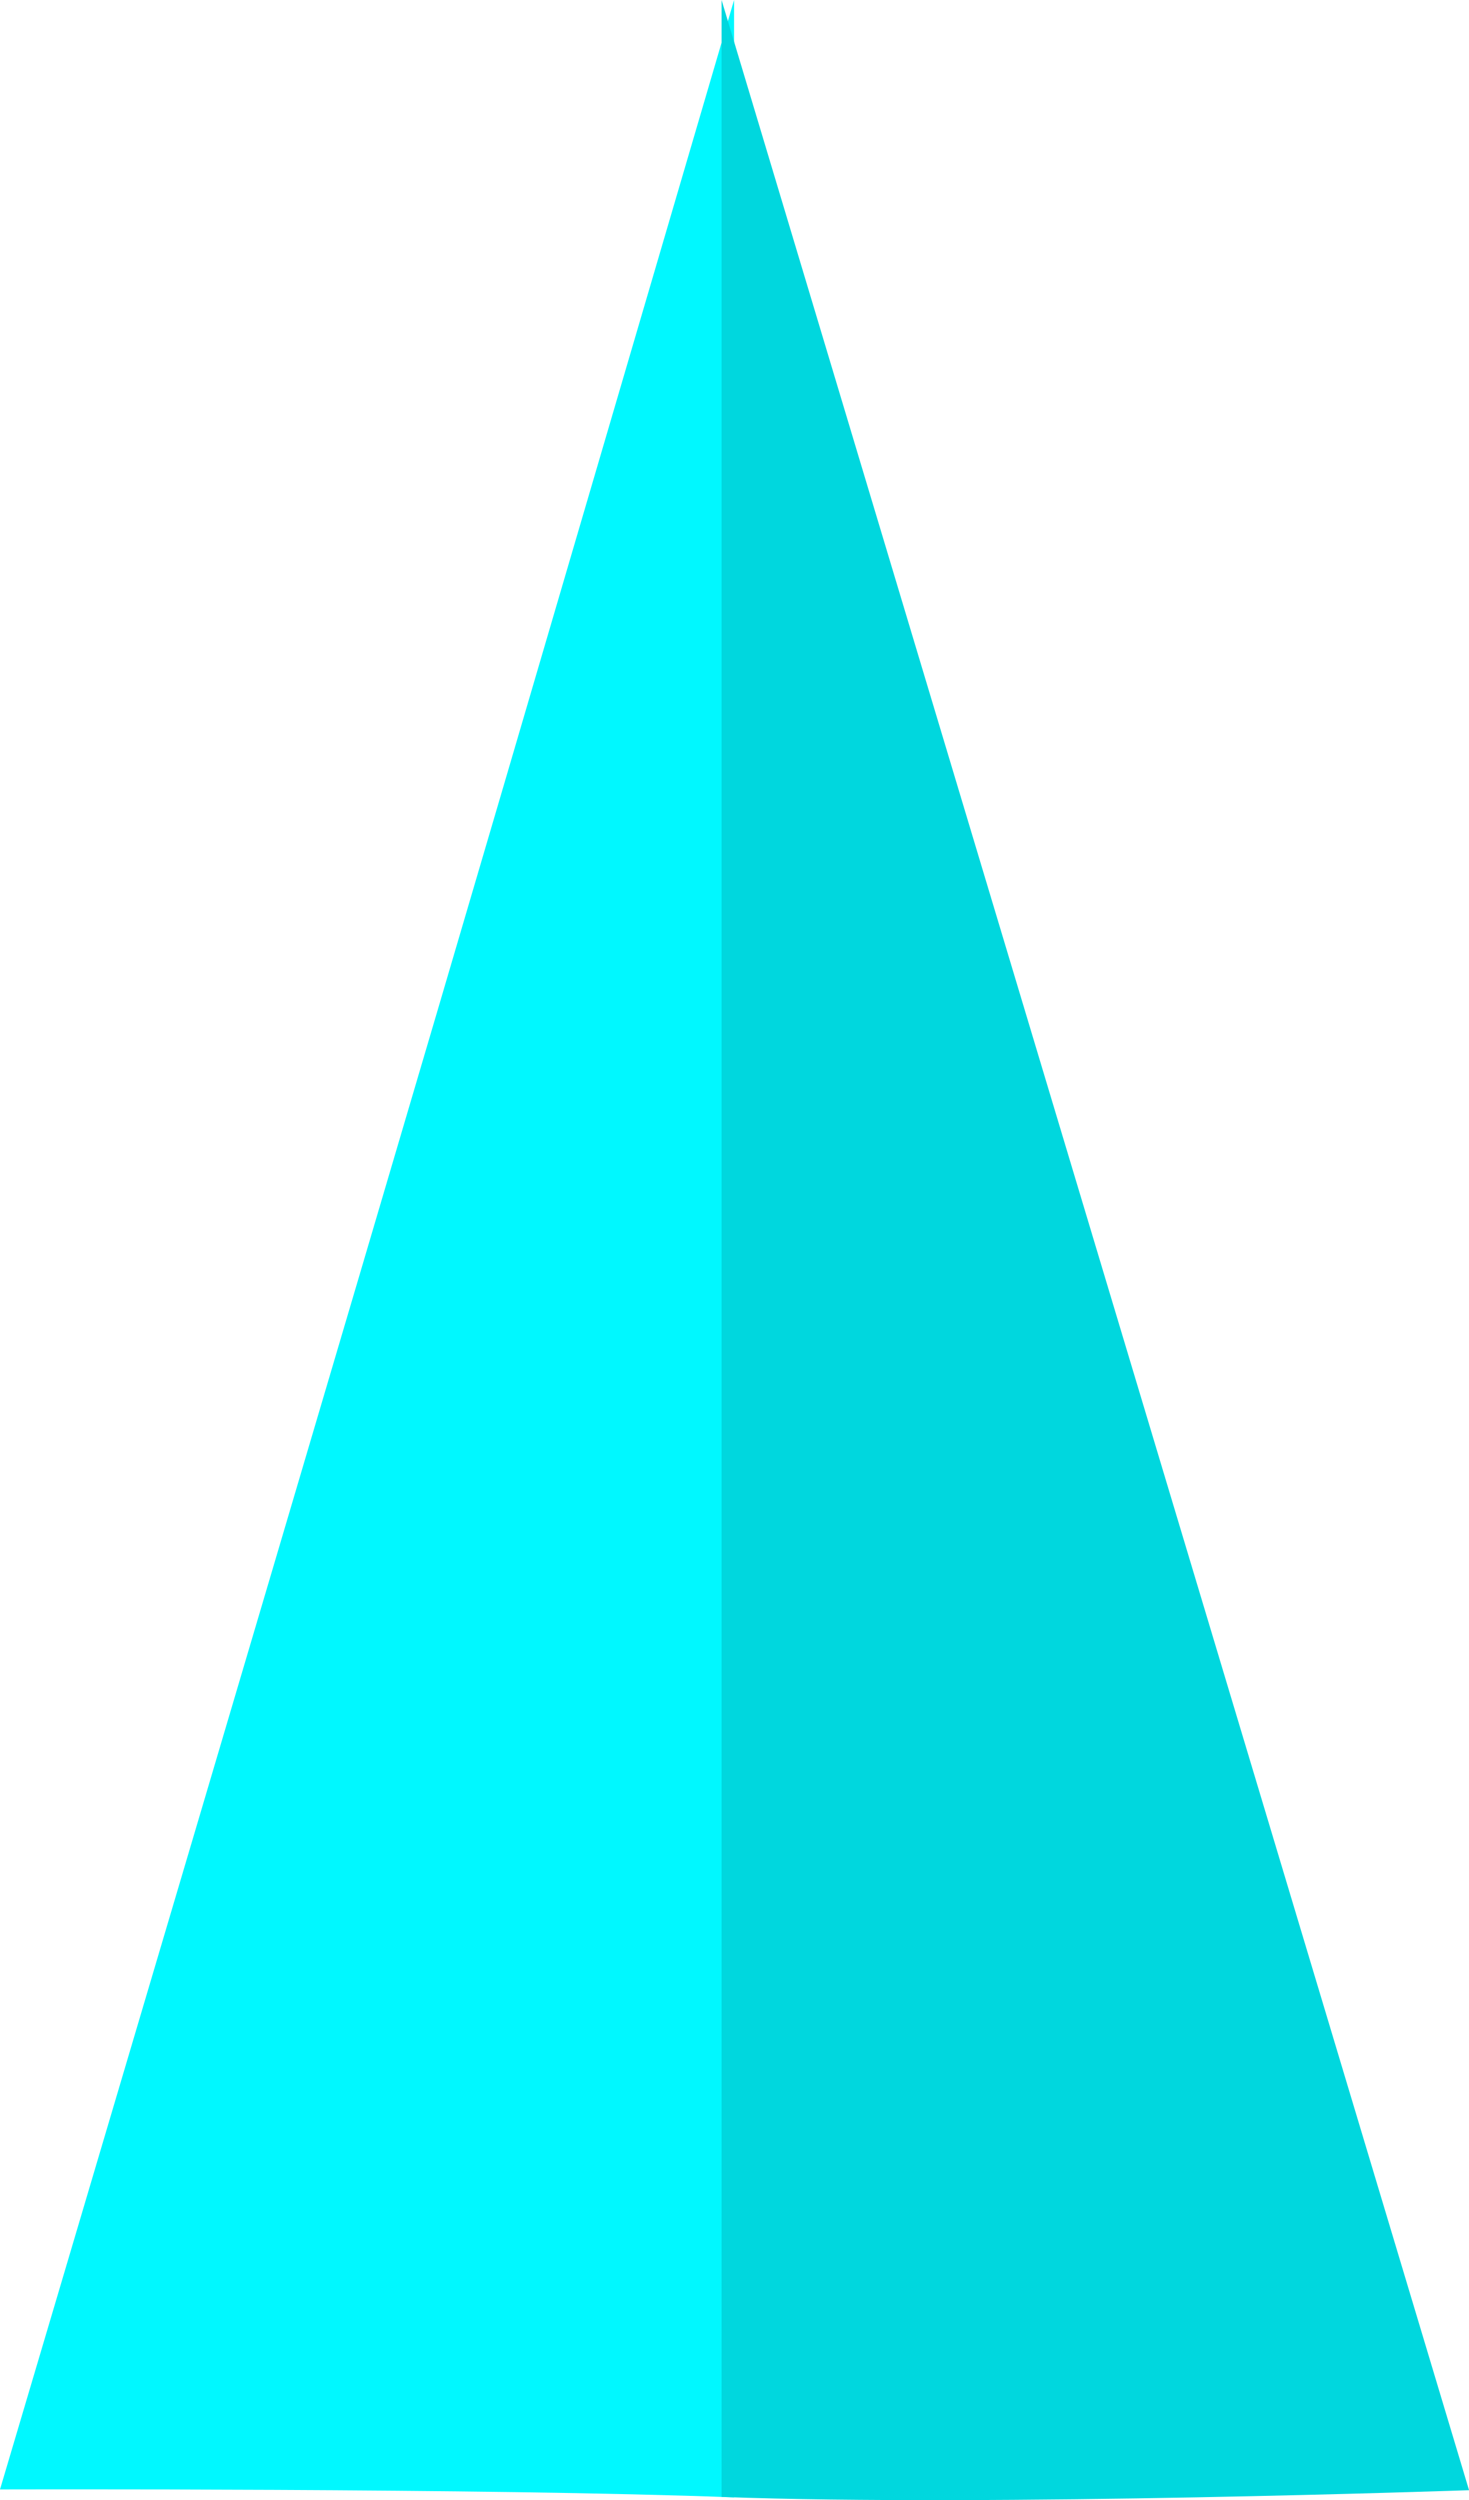 <svg version="1.1" xmlns="http://www.w3.org/2000/svg" xmlns:xlink="http://www.w3.org/1999/xlink" width="36.525" height="62.154" viewBox="0,0,36.525,62.154"><g transform="translate(-216.377,-270.628)"><g data-paper-data="{&quot;isPaintingLayer&quot;:true}" fill-rule="nonzero" stroke="none" stroke-width="0" stroke-linecap="butt" stroke-linejoin="miter" stroke-miterlimit="10" stroke-dasharray="" stroke-dashoffset="0" style="mix-blend-mode: normal"><path d="M228.928,290.064c2.225,-7.585 5.701,-19.436 5.701,-19.436v62.086c-6.062,-0.235 -18.252,-0.197 -18.252,-0.197c0,0 8.648,-29.146 12.551,-42.453z" fill="#00f8ff"/><path d="M234.318,270.628l18.585,61.907c0,0 -11.924,0.419 -18.585,0.167z" data-paper-data="{&quot;index&quot;:null}" fill="#00d7de"/></g></g></svg>
